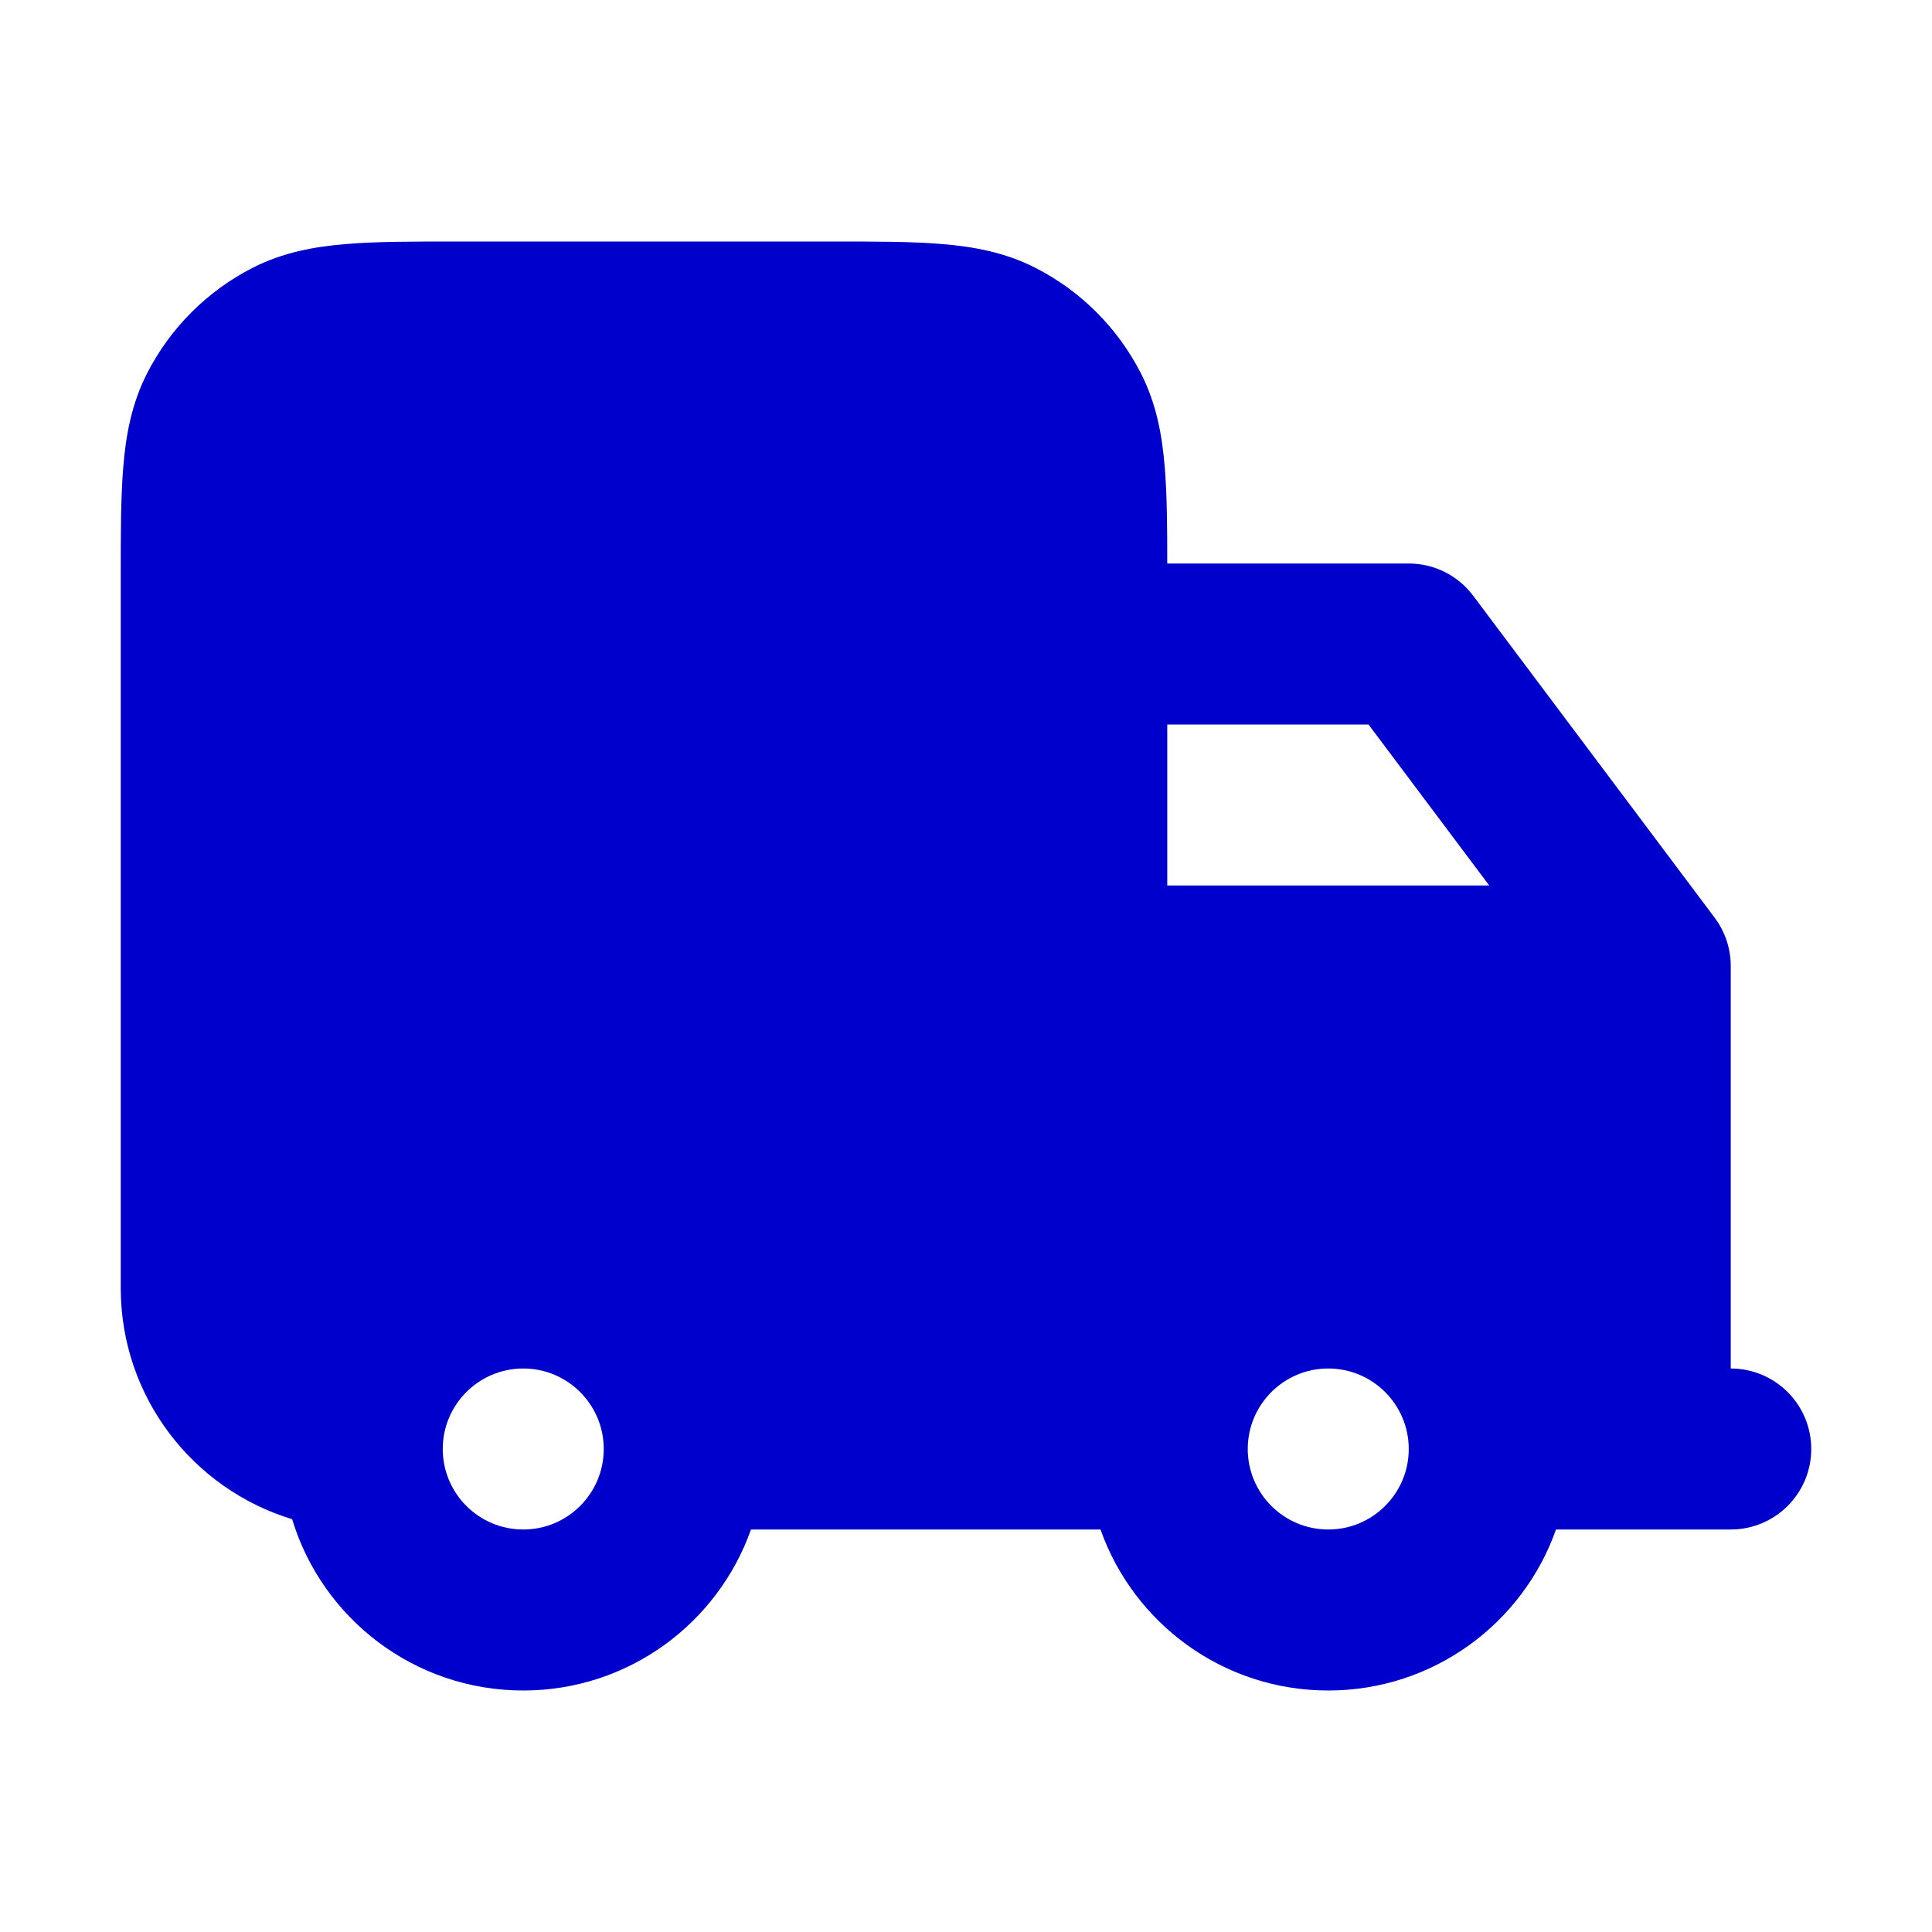 <svg width="24" height="24" viewBox="0 0 24 24" fill="none" xmlns="http://www.w3.org/2000/svg">
<path fill-rule="evenodd" clip-rule="evenodd" d="M5.661 3H10.338C10.866 3 11.32 3 11.695 3.031C12.09 3.063 12.484 3.134 12.862 3.327C13.427 3.615 13.885 4.074 14.173 4.638C14.366 5.016 14.437 5.41 14.469 5.805C14.497 6.141 14.5 6.541 14.5 7H17.5C17.815 7 18.111 7.148 18.3 7.4L21.3 11.4C21.43 11.573 21.5 11.784 21.5 12V17C22.052 17 22.5 17.448 22.5 18C22.5 18.552 22.052 19 21.5 19H19.329C18.918 20.165 17.806 21 16.5 21C15.194 21 14.082 20.165 13.671 19H9.329C8.917 20.165 7.806 21 6.5 21C5.146 21 4.002 20.103 3.629 18.872C2.397 18.498 1.5 17.354 1.5 16L1.5 7.161C1.5 6.634 1.5 6.18 1.531 5.805C1.563 5.41 1.634 5.016 1.827 4.638C2.115 4.074 2.574 3.615 3.138 3.327C3.516 3.134 3.91 3.063 4.305 3.031C4.68 3 5.134 3 5.661 3ZM18.5 11H14.5V9H17L18.5 11ZM6.5 17C5.948 17 5.5 17.448 5.5 18C5.5 18.552 5.948 19 6.5 19C7.052 19 7.5 18.552 7.5 18C7.5 17.448 7.052 17 6.5 17ZM16.5 17C15.948 17 15.5 17.448 15.5 18C15.5 18.552 15.948 19 16.5 19C17.052 19 17.5 18.552 17.5 18C17.5 17.448 17.052 17 16.5 17Z" fill="#0000CC"/>
</svg>
